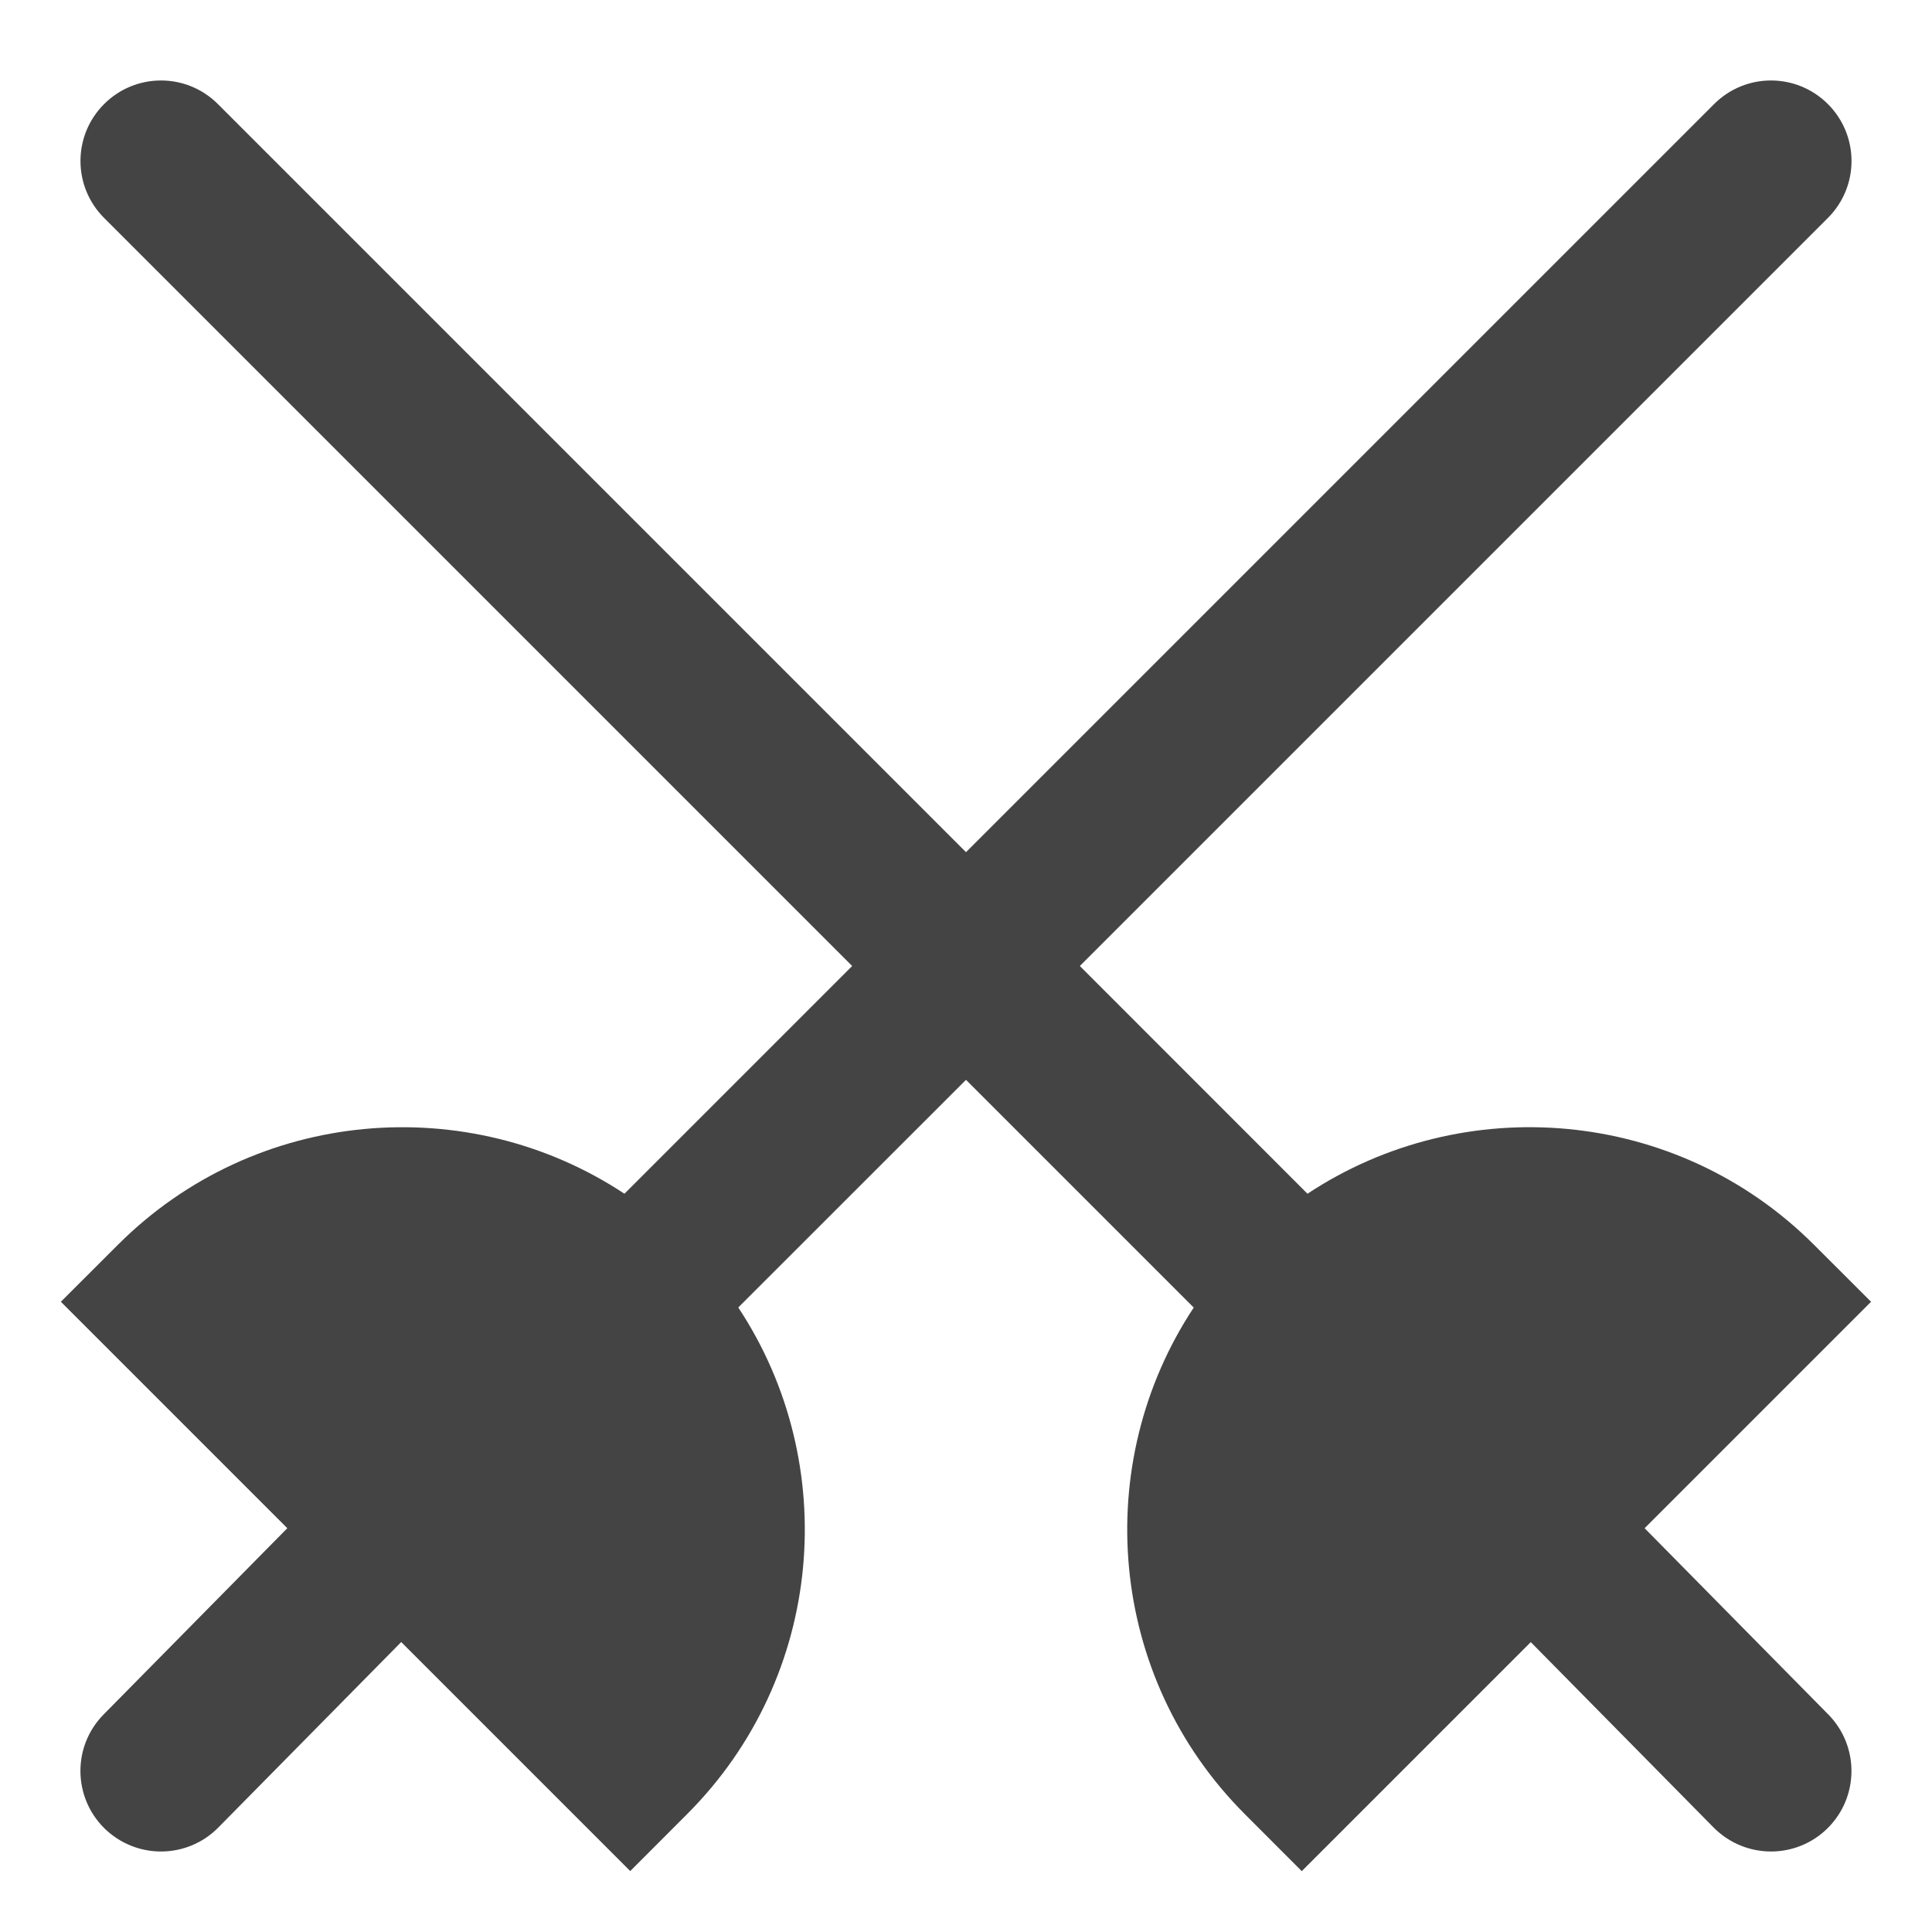 <?xml version="1.0" encoding="utf-8"?>
<!-- Generator: Adobe Illustrator 19.1.0, SVG Export Plug-In . SVG Version: 6.00 Build 0)  -->
<!DOCTYPE svg PUBLIC "-//W3C//DTD SVG 1.1//EN" "http://www.w3.org/Graphics/SVG/1.1/DTD/svg11.dtd">
<svg version="1.1" id="Layer_2" xmlns="http://www.w3.org/2000/svg" xmlns:xlink="http://www.w3.org/1999/xlink" x="0px" y="0px"
	 width="24px" height="24px" viewBox="0 0 24 24" enable-background="new 0 0 24 24" xml:space="preserve">
<path fill="#444444" d="M20.43,18.984l2.813-2.813l-0.708-0.707
	c-1.707-1.707-4.352-1.919-6.293-0.635L13.414,12l9.293-9.293
	c0.391-0.391,0.391-1.023,0-1.414s-1.023-0.391-1.414,0L12,10.586L2.707,1.293
	c-0.391-0.391-1.023-0.391-1.414,0s-0.391,1.023,0,1.414L10.586,12l-2.829,2.829
	c-1.94-1.283-4.586-1.072-6.293,0.635l-0.708,0.707l2.813,2.813l-2.282,2.314
	c-0.388,0.393-0.383,1.026,0.01,1.414C1.493,22.904,1.747,23,2,23
	c0.258,0,0.517-0.1,0.712-0.298l2.272-2.304l2.845,2.845l0.707-0.708
	c1.707-1.708,1.919-4.352,0.635-6.293L12,13.414l2.829,2.829
	c-1.283,1.94-1.072,4.585,0.635,6.293l0.707,0.708l2.845-2.845l2.272,2.304
	C21.484,22.9,21.742,23,22,23c0.253,0,0.507-0.096,0.702-0.288
	c0.393-0.388,0.397-1.021,0.01-1.414L20.43,18.984z"/>
</svg>
